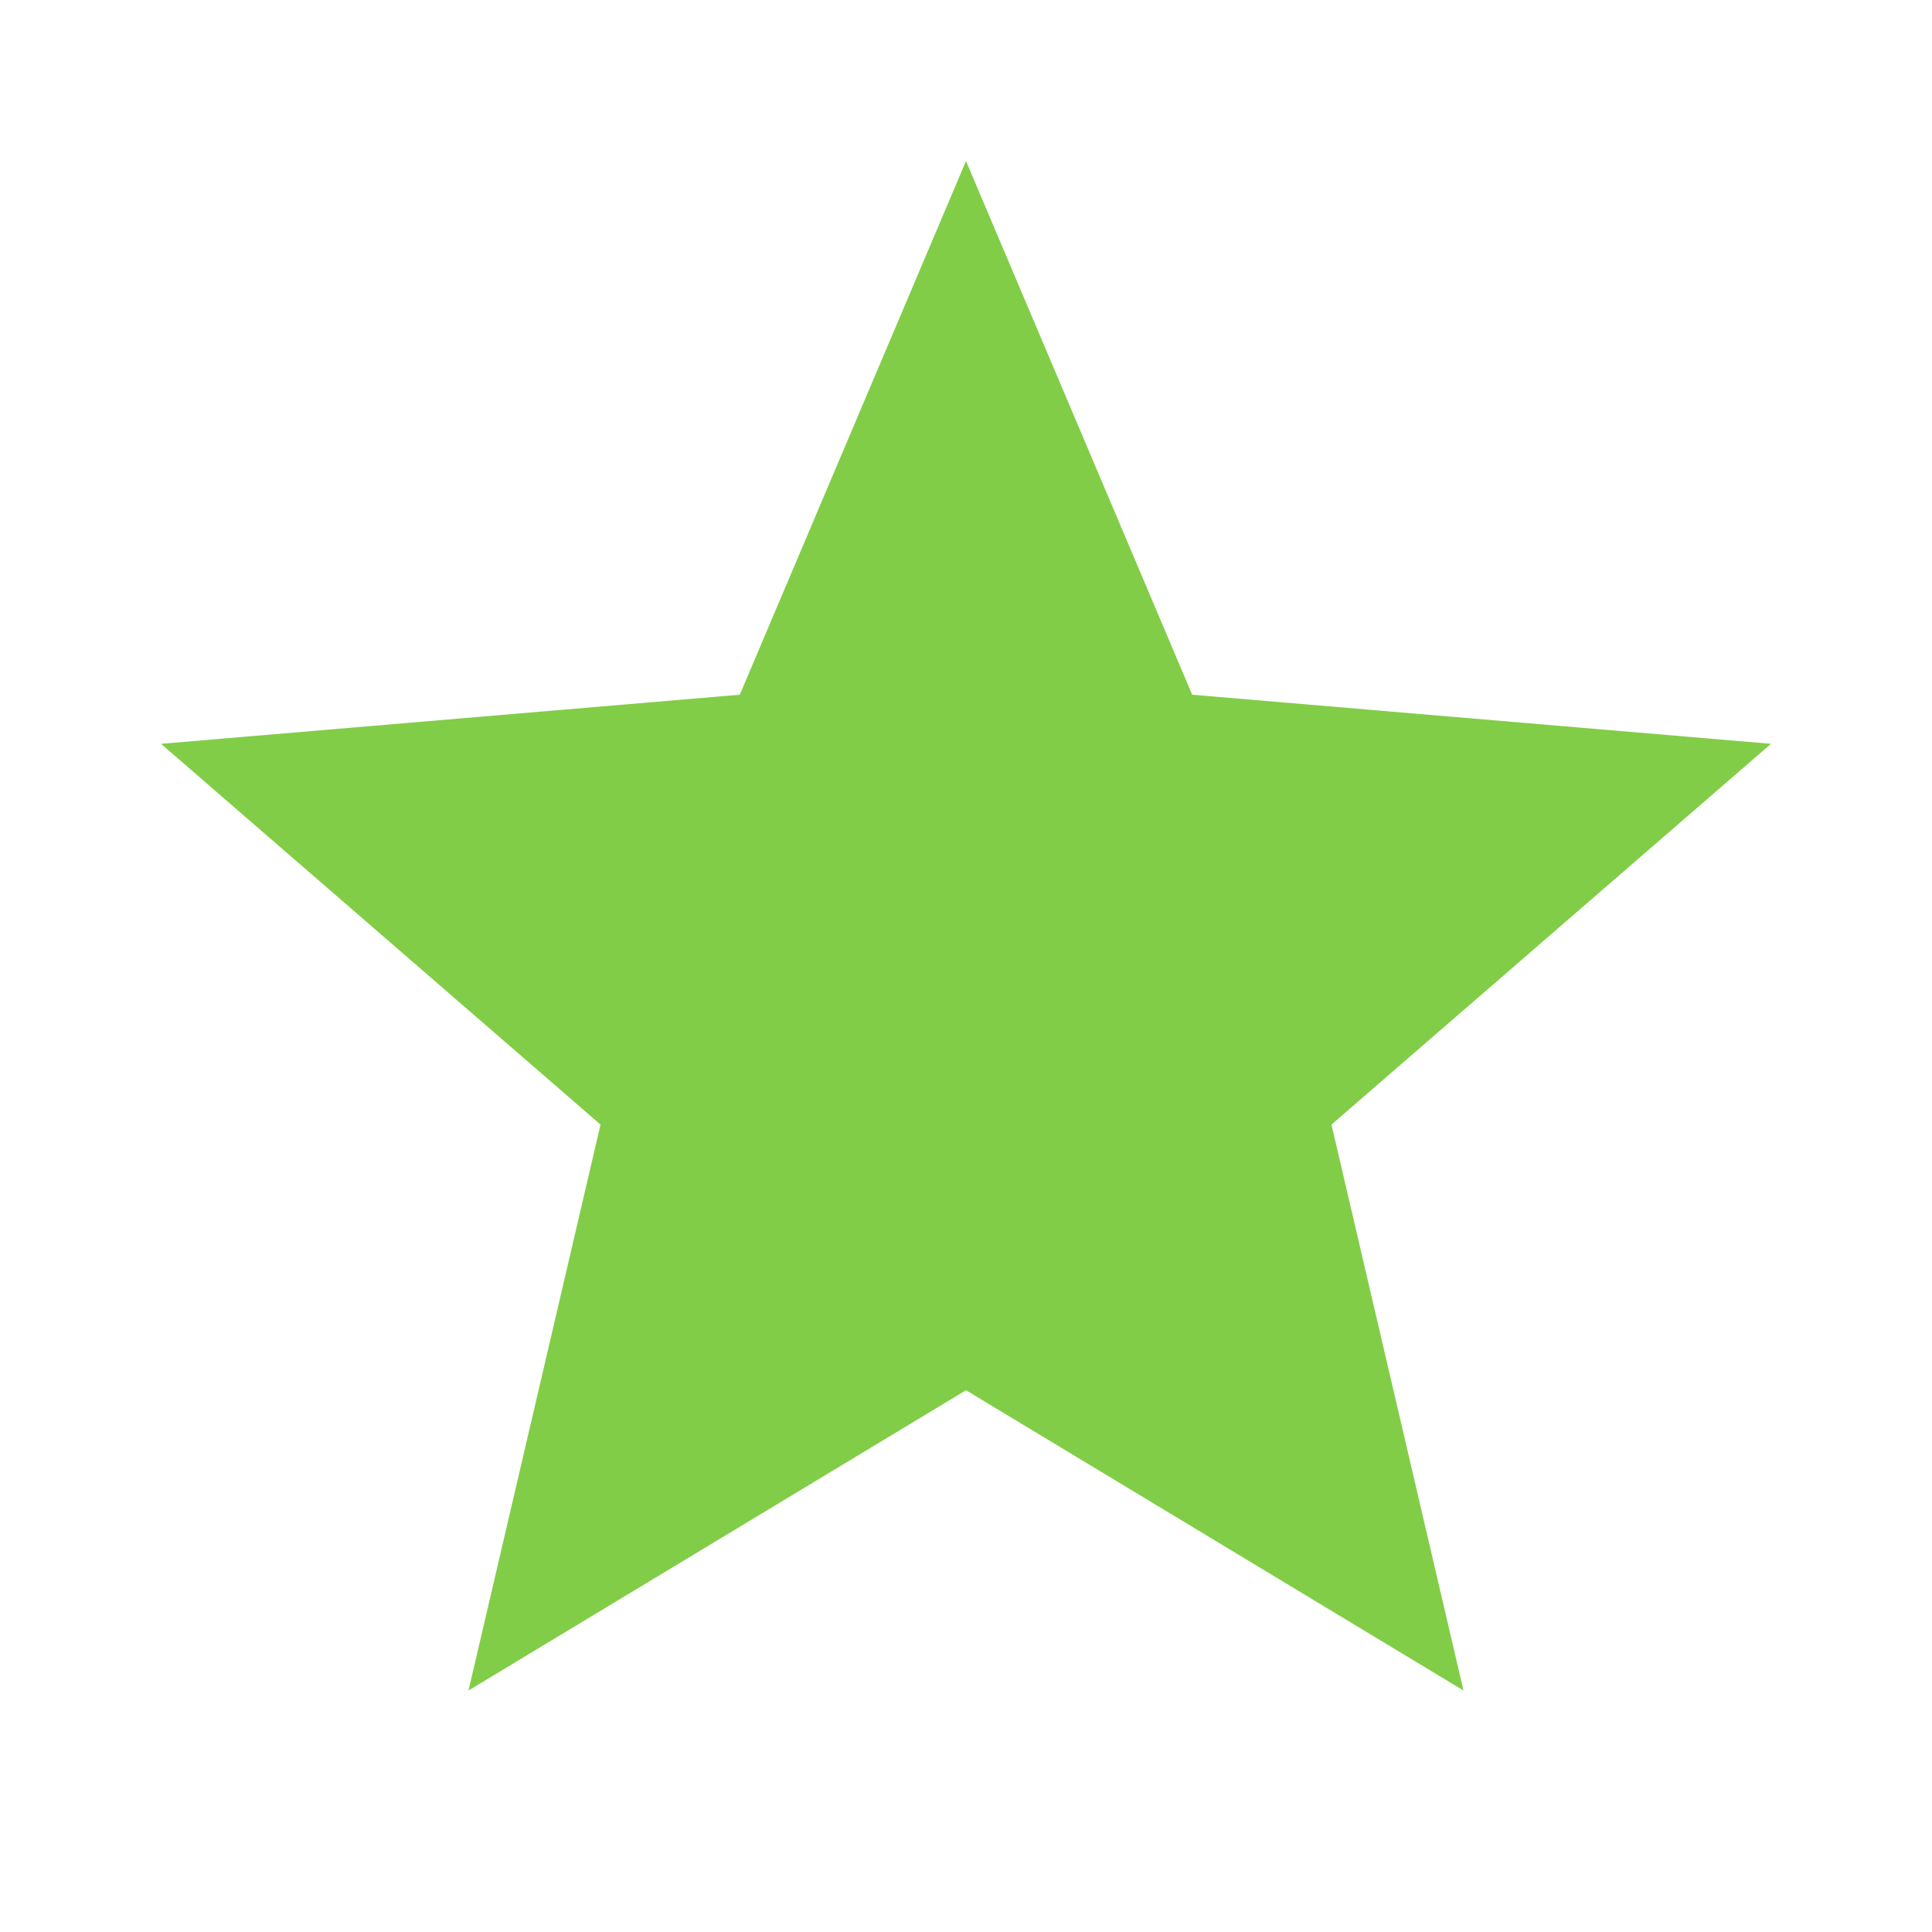 <svg width="48" height="48" viewBox="0 0 48 48" fill="none" xmlns="http://www.w3.org/2000/svg">
<g clip-path="url(#clip0_178_1410)">
<path d="M24 34.54L36.36 42L33.08 27.94L44 18.48L29.62 17.26L24 4L18.38 17.26L4 18.48L14.92 27.94L11.64 42L24 34.54Z" fill="#82CD47"/>
</g>
<defs>
<clipPath id="clip0_178_1410">
<rect width="48" height="48" fill="white"/>
</clipPath>
</defs>
</svg>
